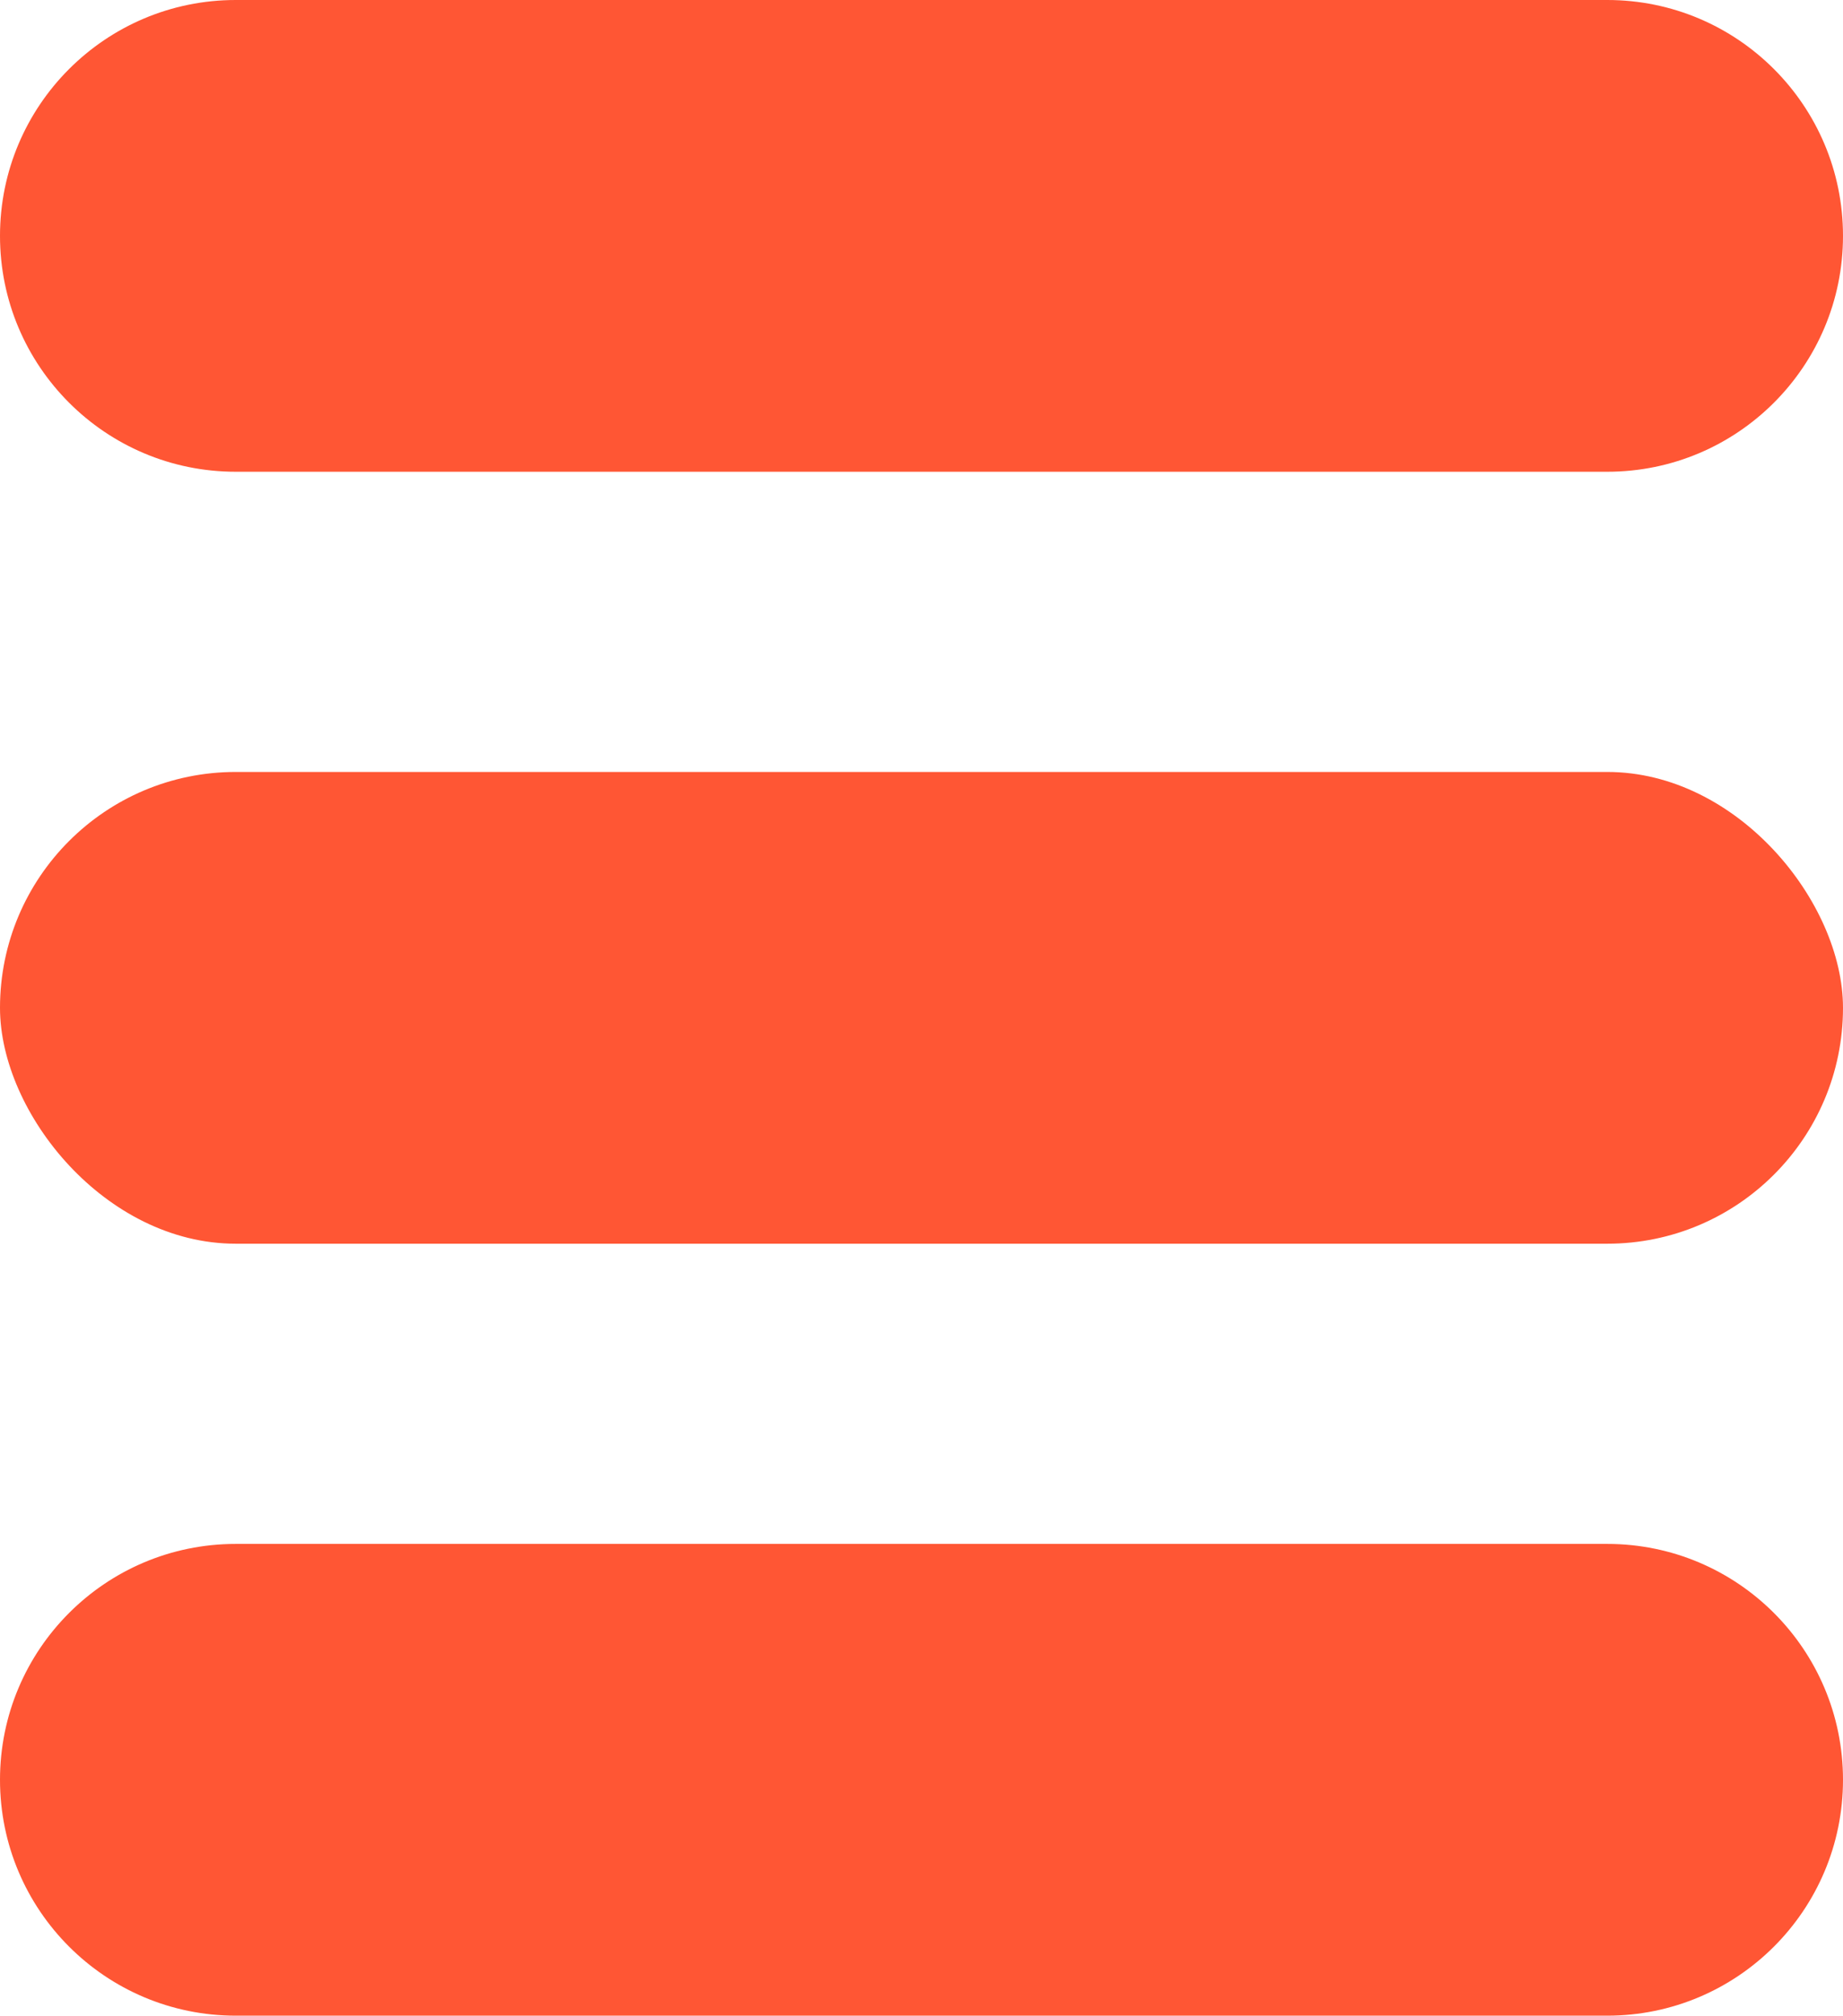 <svg width="43" height="47" viewBox="0 0 43 47" fill="none" xmlns="http://www.w3.org/2000/svg">
<path d="M0 5.5C0 2.462 2.462 0 5.5 0H37.5C40.538 0 43 2.462 43 5.5V5.5C43 8.538 40.538 11 37.5 11H5.5C2.462 11 0 8.538 0 5.5V5.5Z" fill="#FF5634"/>
<rect y="18" width="43" height="11" rx="5.5" fill="#FF5634"/>
<path d="M0 41.5C0 38.462 2.462 36 5.5 36H37.5C40.538 36 43 38.462 43 41.5V41.5C43 44.538 40.538 47 37.5 47H5.5C2.462 47 0 44.538 0 41.5V41.5Z" fill="#FF5634"/>
</svg>
